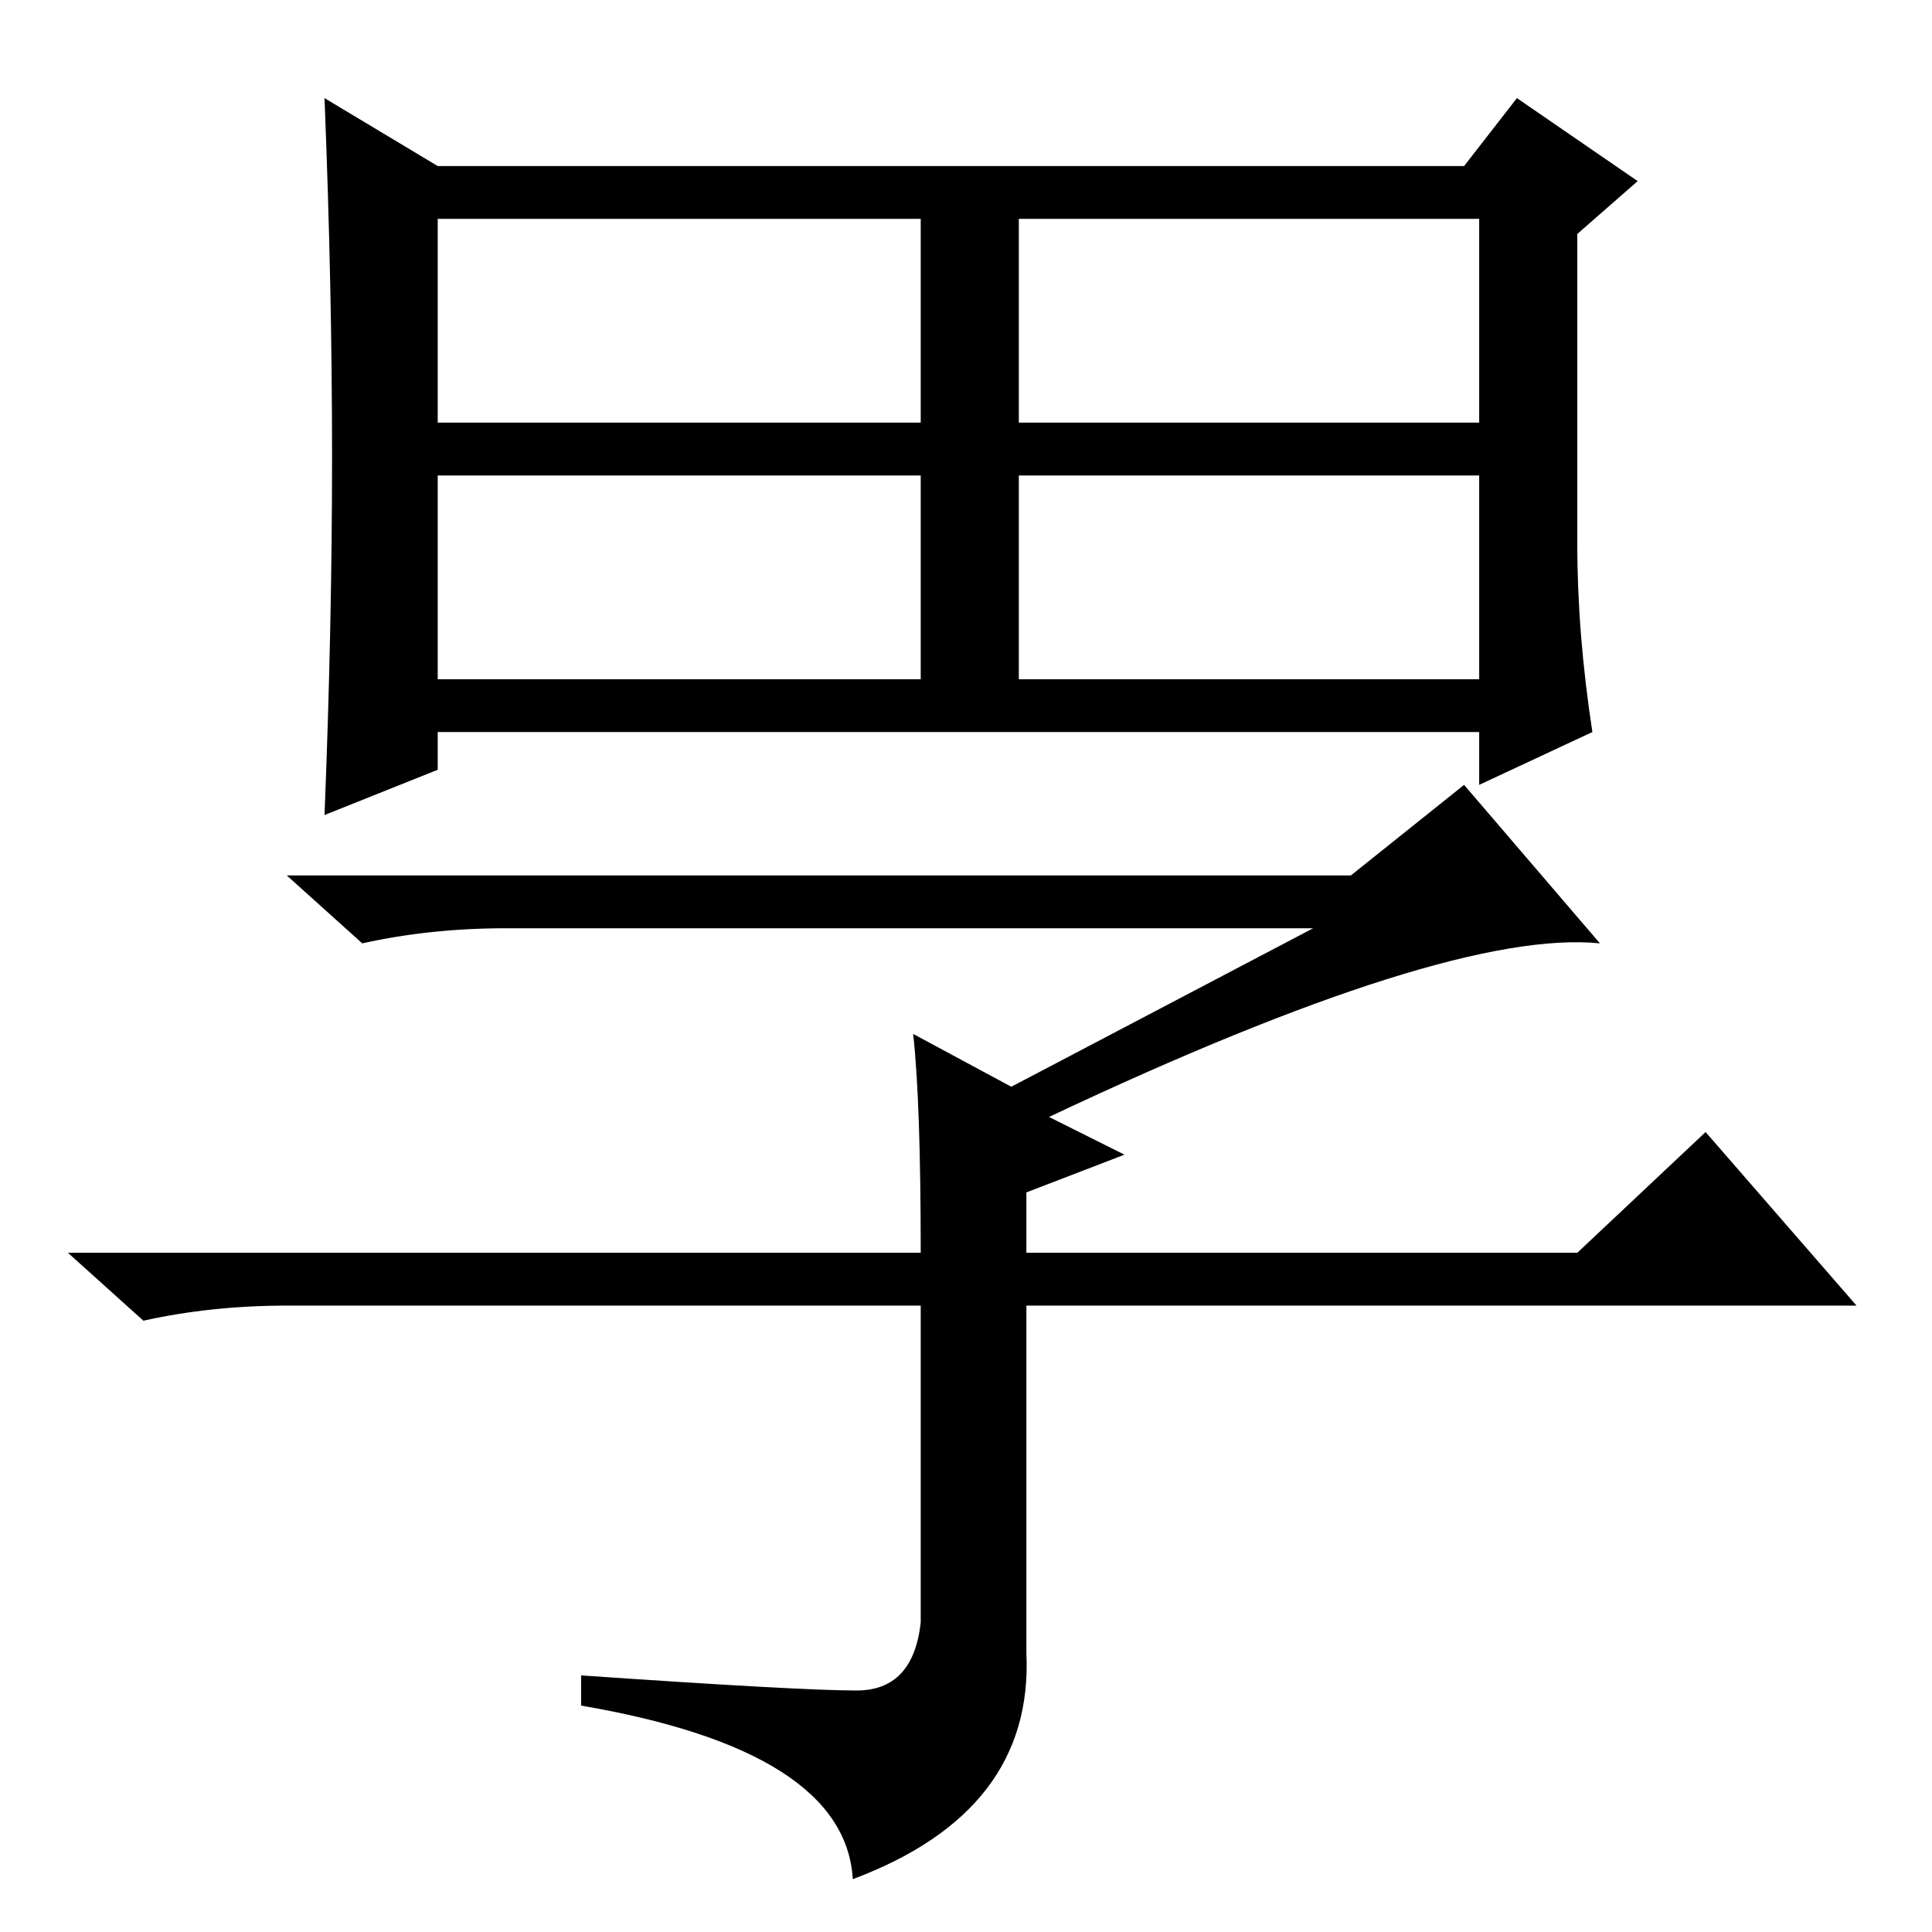 <?xml version="1.0" standalone="no"?>
<!DOCTYPE svg PUBLIC "-//W3C//DTD SVG 1.1//EN" "http://www.w3.org/Graphics/SVG/1.1/DTD/svg11.dtd" >
<svg xmlns="http://www.w3.org/2000/svg" xmlns:xlink="http://www.w3.org/1999/xlink" version="1.1" viewBox="0 -36 256 256">
  <g transform="matrix(1 0 0 -1 0 220)">
   <path fill="currentColor"
d="M58 200h64v27h-64v-27zM135 200h61v27h-61v-27zM58 166h64v27h-64v-27zM135 166h61v27h-61v-27zM211 159l-15 -7v7h-138v-5l-15 -6q1 25 1 47.5t-1 47.5l15 -9h136l7 9l16 -11l-8 -7v-41q0 -12 2 -25zM174 133h-107q-10 0 -19 -2l-10 9h141l15 12l18 -21q-20 2 -73 -23
l10 -5l-13 -5v-8h73l17 16l20 -23h-110v-46q1 -21 -23 -30q-1 17 -36 23v4q29 -2 36.5 -2t8.5 9v42h-84q-10 0 -19 -2l-10 9h113q0 20 -1 29l13 -7z" />
  </g>

</svg>

